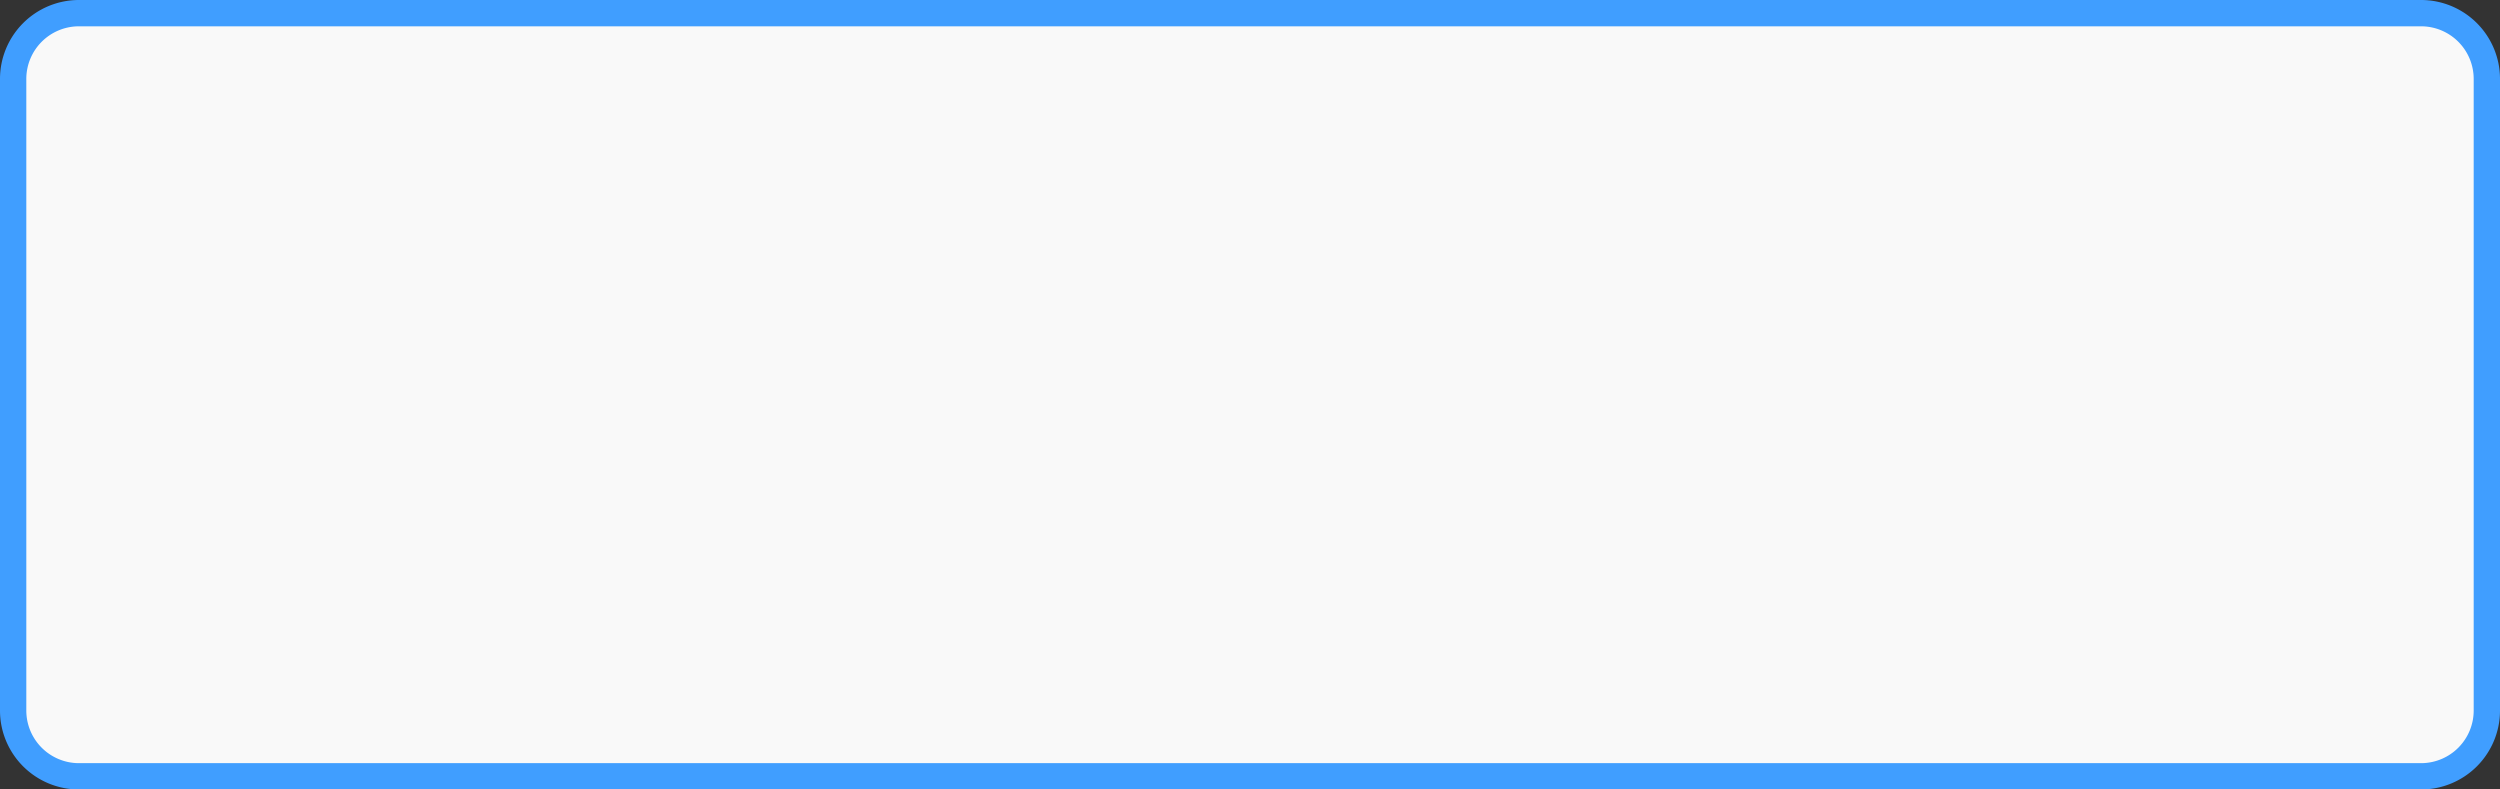 ﻿<?xml version="1.0" encoding="utf-8"?>
<svg version="1.1" xmlns:xlink="http://www.w3.org/1999/xlink" width="95px" height="30px" xmlns="http://www.w3.org/2000/svg">
  <rect width="100%" height="100%" fill="#333333" stroke="none"/>
  <g transform="matrix(1 0 0 1 -607 -294 )">
    <path d="M 607.5 297  A 2.5 2.5 0 0 1 610 294.5 L 699 294.5  A 2.5 2.5 0 0 1 701.5 297 L 701.5 321  A 2.5 2.5 0 0 1 699 323.5 L 610 323.5  A 2.5 2.5 0 0 1 607.5 321 L 607.5 297  Z " fill-rule="nonzero" fill="#f9f9f9" stroke="none" />
    <path d="M 607.5 297  A 2.5 2.5 0 0 1 610 294.5 L 699 294.5  A 2.5 2.5 0 0 1 701.5 297 L 701.5 321  A 2.5 2.5 0 0 1 699 323.5 L 610 323.5  A 2.5 2.5 0 0 1 607.5 321 L 607.5 297  Z " stroke-width="1" stroke="#409eff" fill="none" />
  </g>
</svg>